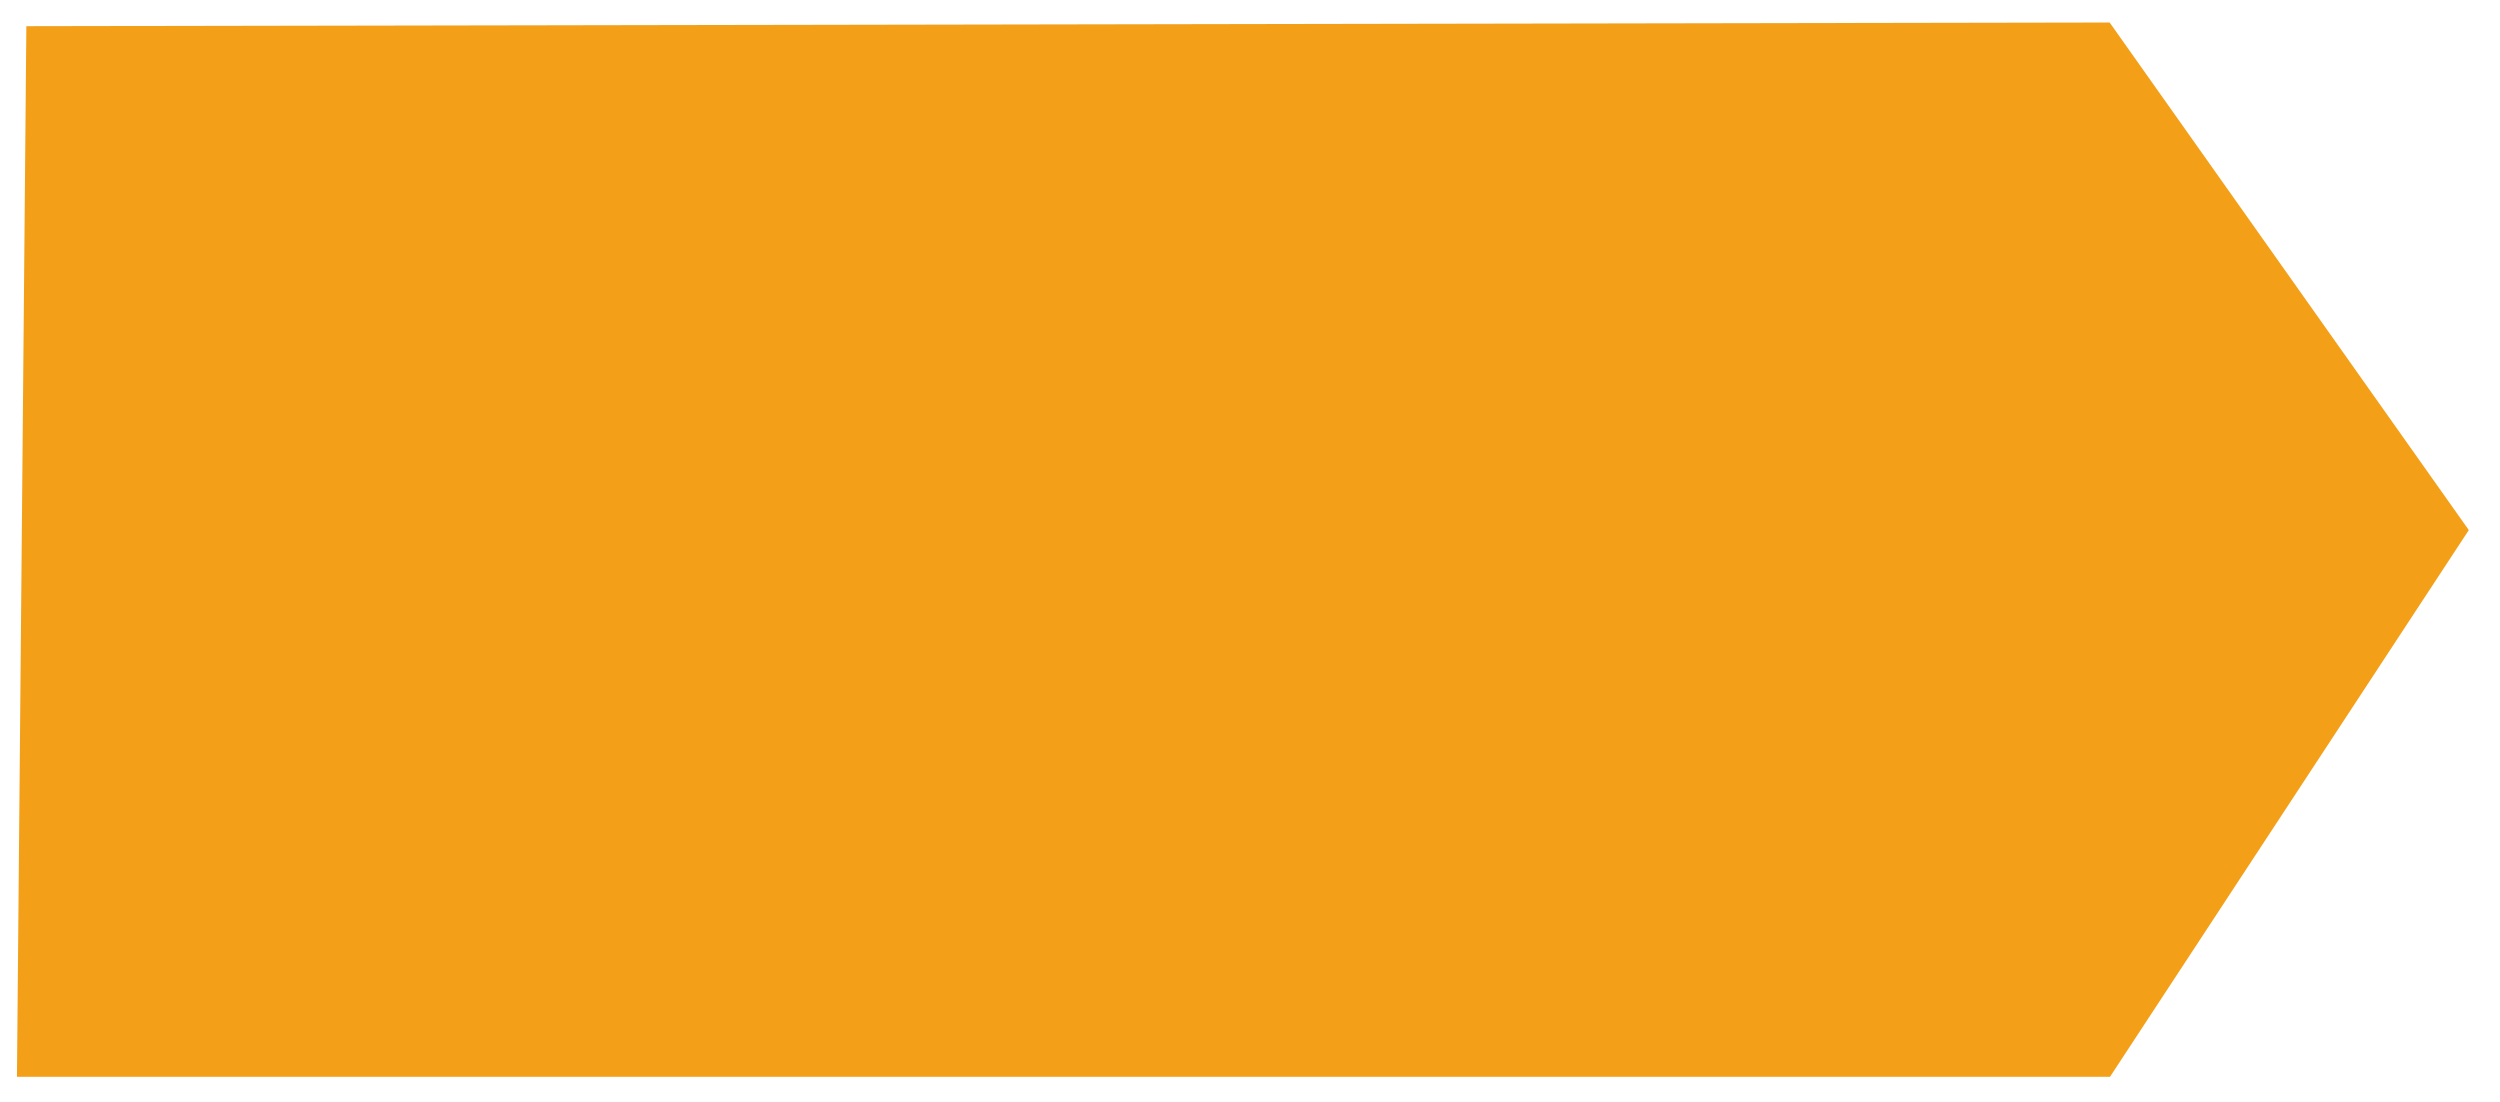 <?xml version="1.0" encoding="UTF-8" standalone="no"?>
<svg
   xmlns:dc="http://purl.org/dc/elements/1.1/"
   xmlns:cc="http://creativecommons.org/ns#"
   xmlns:rdf="http://www.w3.org/1999/02/22-rdf-syntax-ns#"
   xmlns:svg="http://www.w3.org/2000/svg"
   xmlns="http://www.w3.org/2000/svg"
   viewBox="0 0 295 130"
   height="130"
   width="295"
   version="1.1"
   id="svg2">
  <defs
     id="defs6" />
  <path
     id="path3351"
     d="m 4.878,4.87 243.14,-0.427 41.142,58.144 -41.141,62.688 -244.218,0 z"
     style="fill:#f39f18;fill-opacity:1;stroke:#f39f18;stroke-width:3.568;stroke-linejoin:miter;stroke-miterlimit:4;stroke-dasharray:none;stroke-dashoffset:0;stroke-opacity:1" />
</svg>
